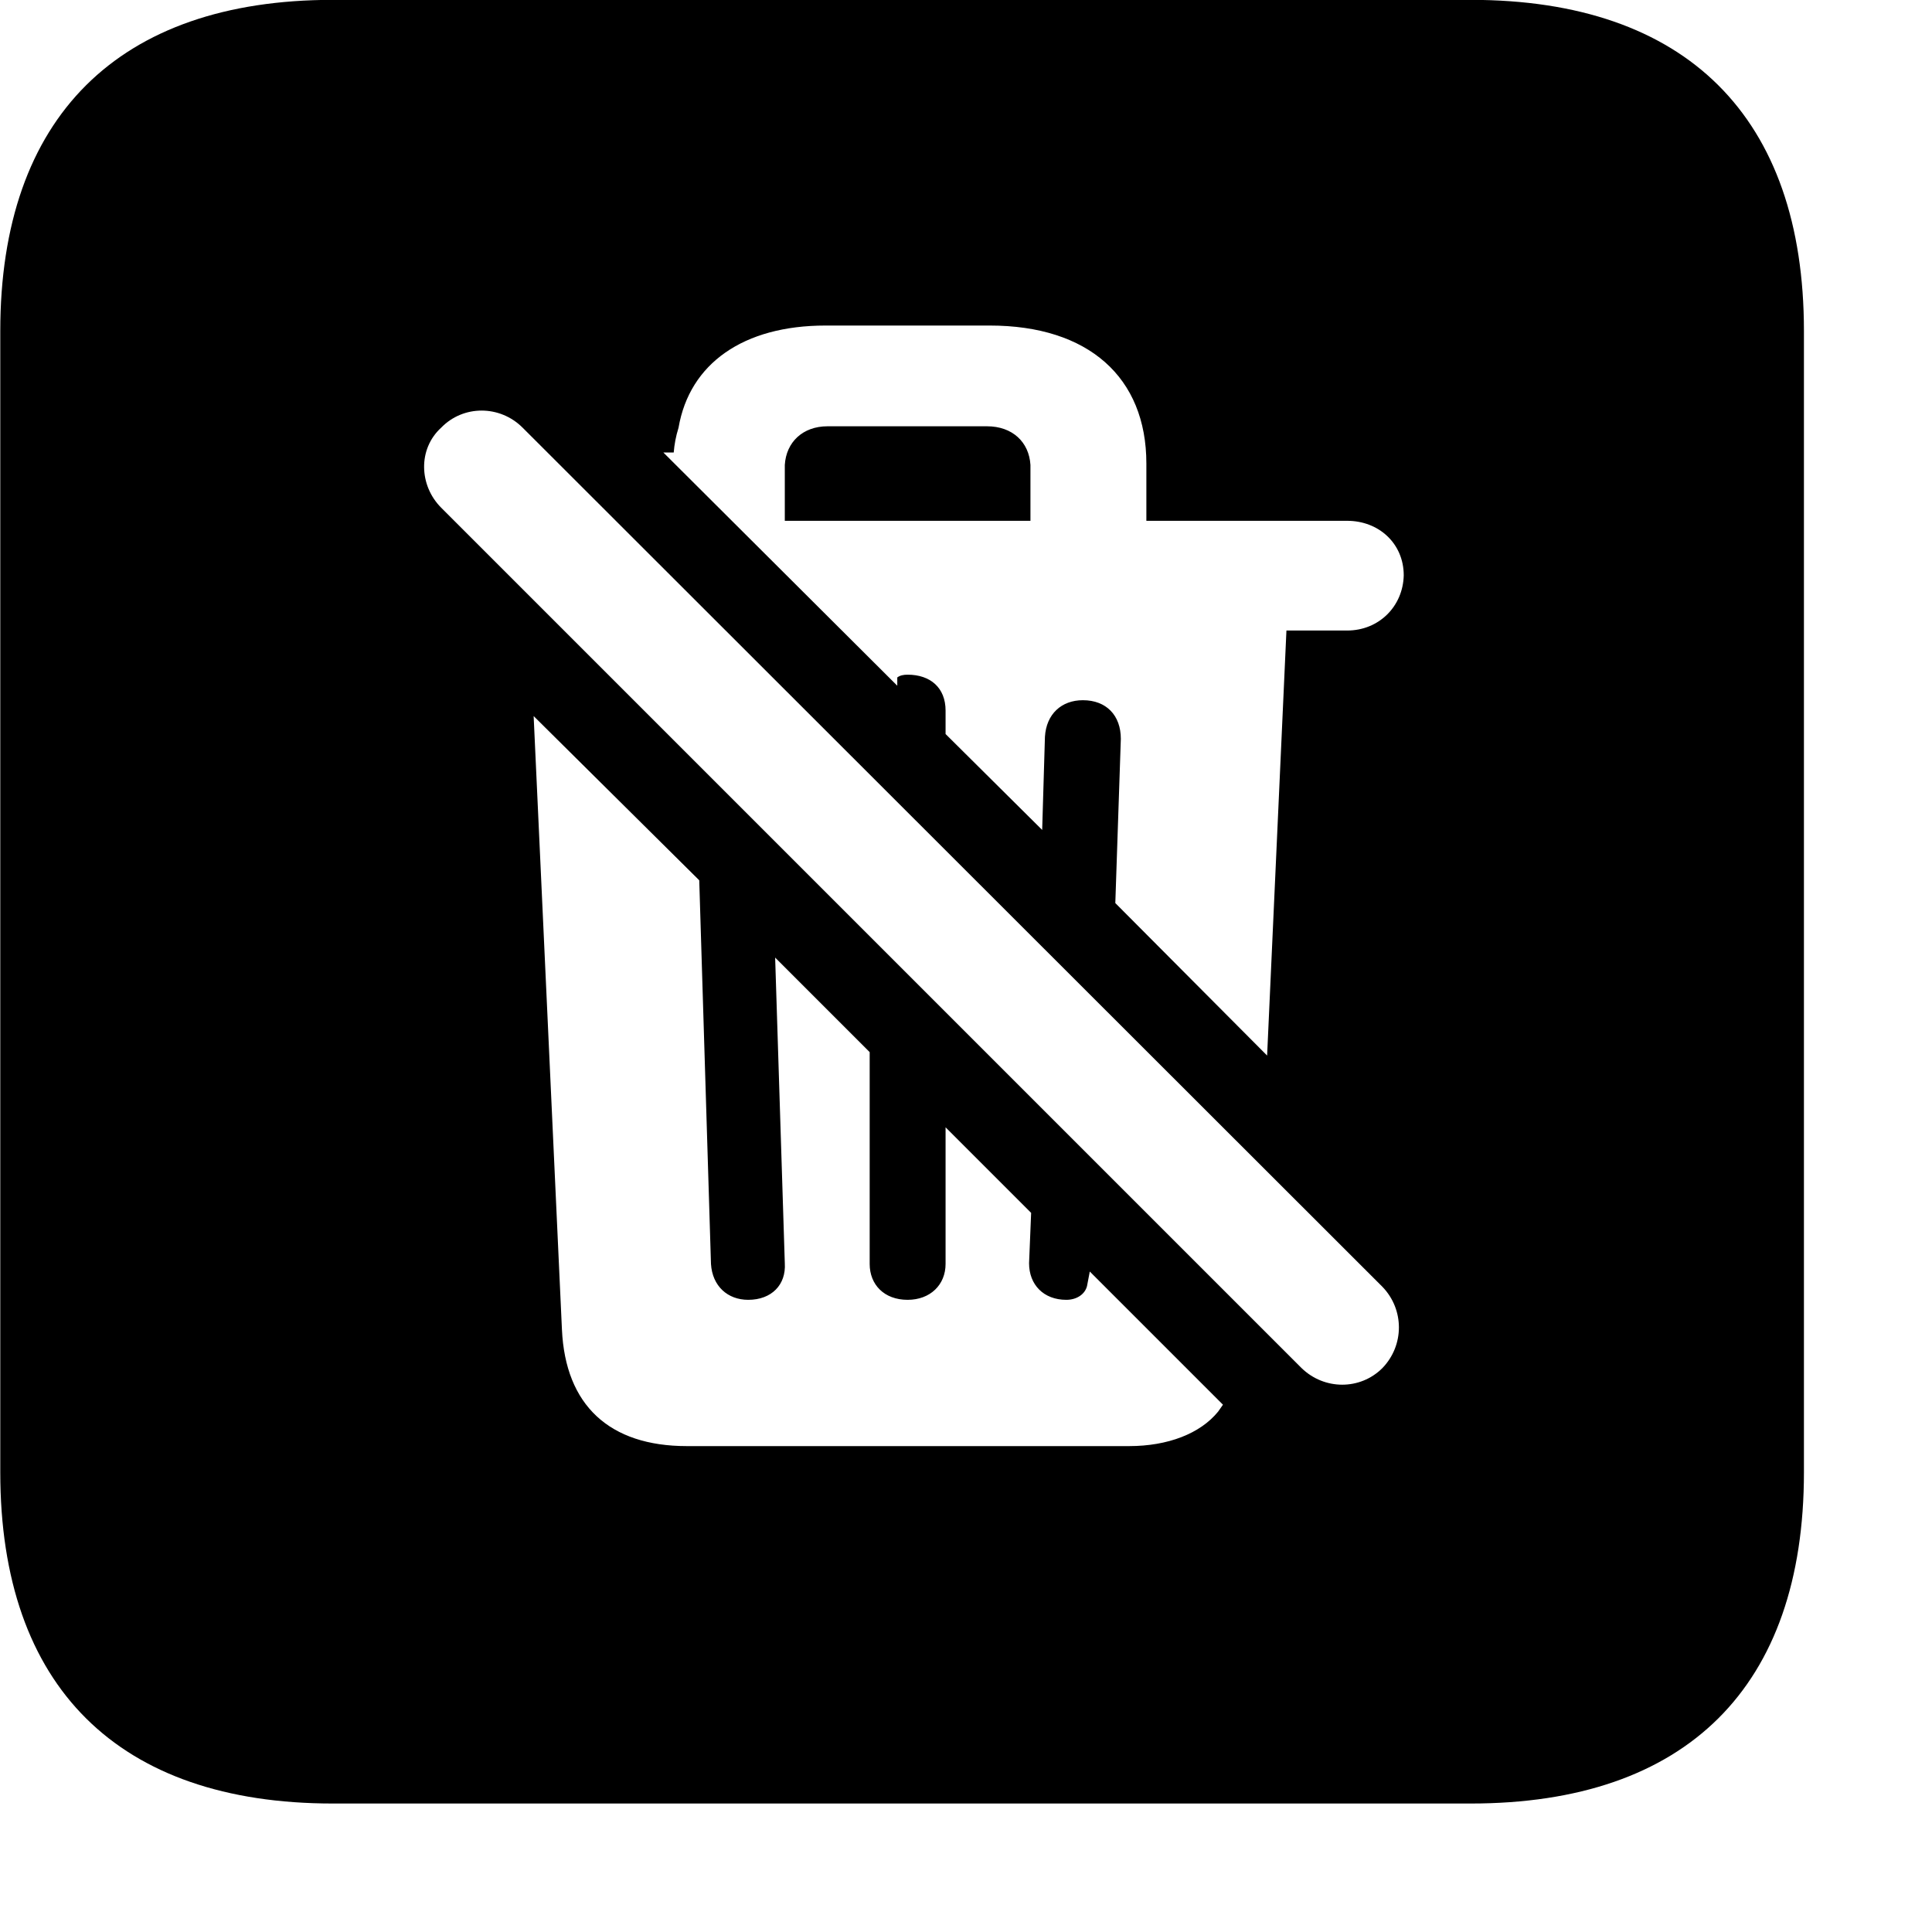 <svg xmlns="http://www.w3.org/2000/svg" viewBox="0 0 28 28" width="28" height="28">
  <path d="M4.824 26.138H21.314C24.444 26.138 26.144 24.448 26.144 21.338V4.798C26.144 1.698 24.444 -0.002 21.314 -0.002H4.824C1.714 -0.002 0.004 1.698 0.004 4.798V21.338C0.004 24.448 1.714 26.138 4.824 26.138ZM18.364 15.298L16.164 13.088L16.244 10.708C16.244 10.368 16.034 10.148 15.694 10.148C15.384 10.148 15.164 10.348 15.144 10.678L15.104 12.028L13.704 10.638V10.298C13.704 9.968 13.484 9.778 13.154 9.778C13.094 9.778 13.044 9.788 13.004 9.818V9.938L9.614 6.558H9.764C9.774 6.438 9.794 6.328 9.834 6.198C9.994 5.268 10.774 4.718 11.964 4.718H14.344C15.774 4.718 16.614 5.468 16.614 6.718V7.548H19.524C19.984 7.548 20.344 7.878 20.344 8.338C20.334 8.788 19.984 9.138 19.524 9.138H18.644ZM18.864 19.828L6.394 7.358C6.074 7.038 6.054 6.508 6.394 6.198C6.714 5.868 7.244 5.868 7.574 6.198L20.034 18.648C20.354 18.978 20.354 19.498 20.034 19.828C19.714 20.148 19.194 20.148 18.864 19.828ZM11.374 7.548H14.934V6.738C14.914 6.408 14.674 6.178 14.304 6.178H11.994C11.634 6.178 11.394 6.408 11.374 6.738ZM9.954 20.958C8.834 20.958 8.194 20.368 8.144 19.268L7.734 10.378L10.134 12.758L10.304 18.318C10.324 18.638 10.544 18.838 10.844 18.838C11.184 18.838 11.394 18.618 11.374 18.308L11.234 13.878L12.604 15.248V18.318C12.604 18.618 12.814 18.838 13.154 18.838C13.484 18.838 13.704 18.618 13.704 18.318V16.338L14.944 17.578L14.914 18.308C14.914 18.618 15.124 18.838 15.454 18.838C15.604 18.838 15.724 18.758 15.754 18.638L15.794 18.428L17.724 20.358L17.654 20.458C17.394 20.778 16.924 20.958 16.364 20.958Z" />
</svg>